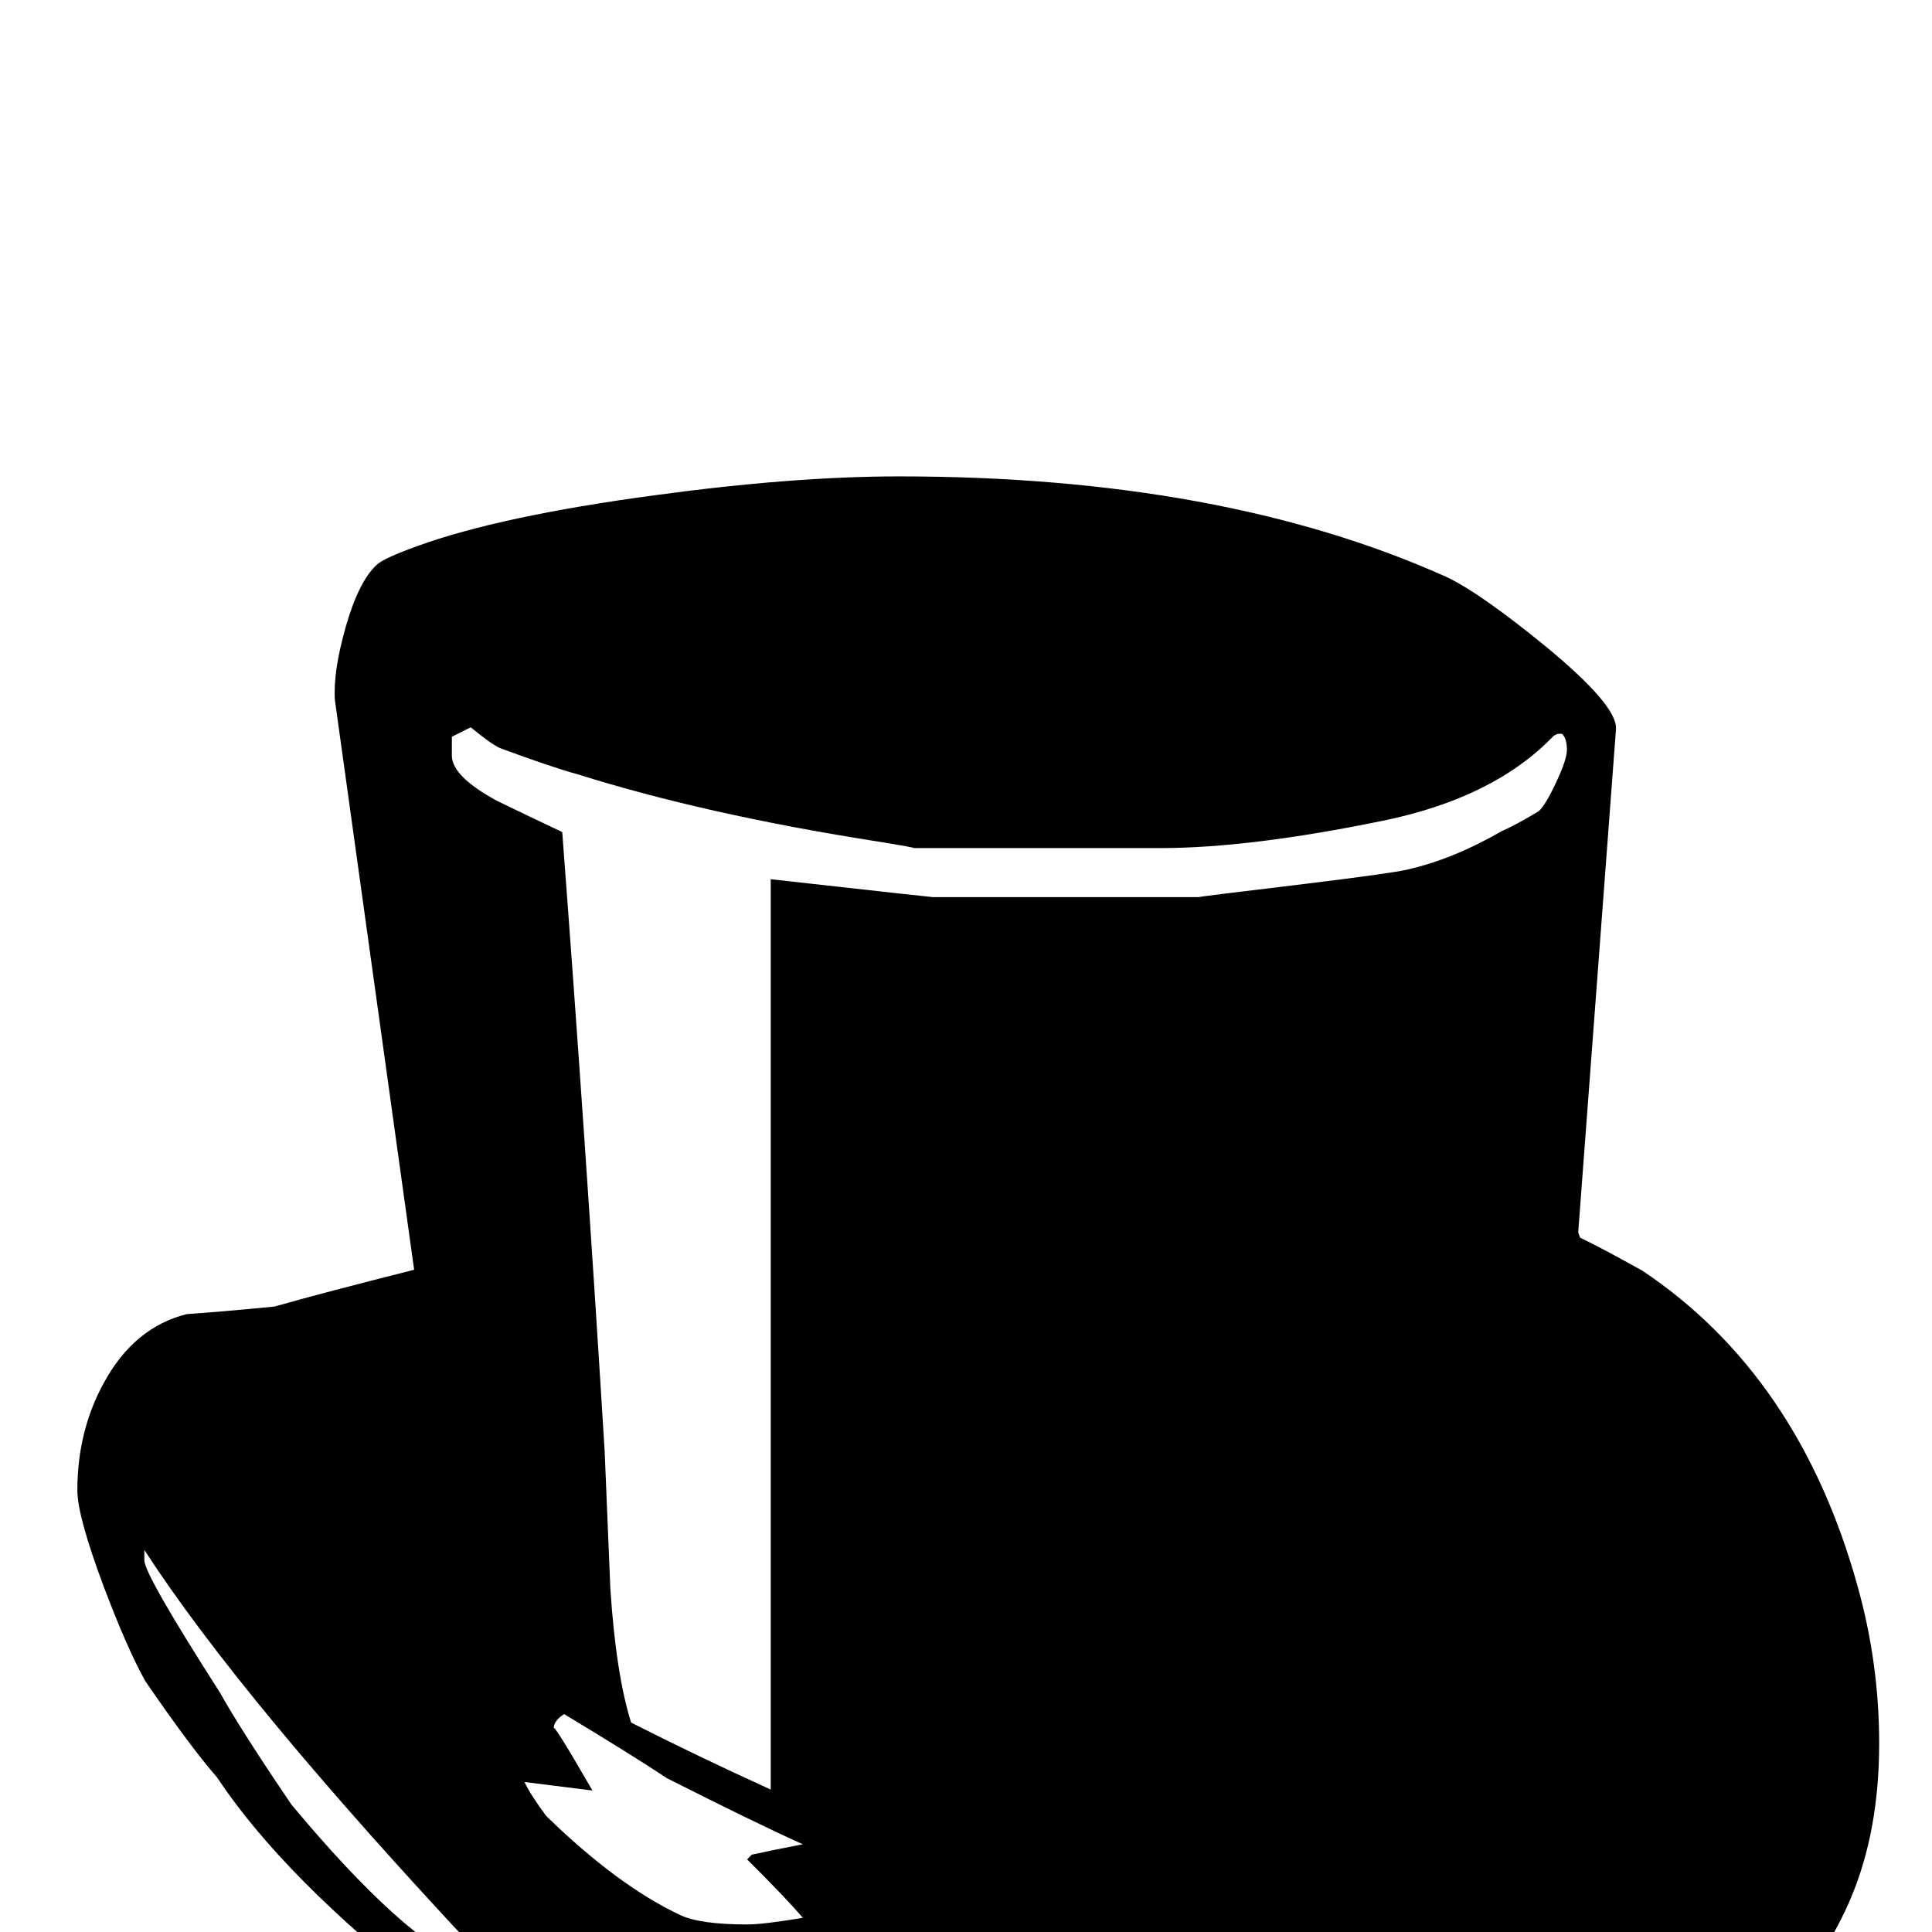 <?xml version="1.0" standalone="no"?>
<!DOCTYPE svg PUBLIC "-//W3C//DTD SVG 1.1//EN" "http://www.w3.org/Graphics/SVG/1.1/DTD/svg11.dtd" >
<svg viewBox="0 -442 2048 2048">
  <g transform="matrix(1 0 0 -1 0 1606)">
   <path fill="currentColor"
d="M1992 200q0 -93 -30 -164q-23 -55 -87 -142q-76 -104 -215 -171q-71 -34 -222 -63q-142 -28 -230 -28q-127 0 -182 11q-23 7 -69 22q-145 46 -226 89q-139 75 -273 180q-157 123 -228 230q-28 32 -76 102q-19 34 -44 100q-28 75 -28 102q0 63 28 114q32 59 88 73
q31 2 93 8q49 14 148 39l-84 604q-2 30 11.5 77.5t32.5 65.5q7 7 43 20q88 32 252 54q147 20 259 20q342 0 579 -106q35 -16 105 -73q78 -64 76 -89l-40 -533q0 -1 2 -6q23 -11 66 -35q166 -111 228 -334q23 -82 23 -167zM1661 1253q0 12 -5 17q-6 1 -10 -3
q-63 -65 -180 -89q-141 -29 -236 -29h-262q6 0 -44 8q-177 28 -311 70q-29 8 -83 28q-9 4 -31 22l-20 -10v-20q0 -22 48 -48q35 -17 69 -33q25 -330 45 -657q3 -73 6 -145q6 -91 22 -142q71 -36 148 -71v965q170 -19 172 -19h282q-5 0 112 14q90 11 108 15q49 11 101 41
q14 6 39 21q7 6 18.5 30.5t11.5 34.5zM851 15q-15 18 -59 62l5 5q18 4 54 11q-49 22 -144 70q-36 24 -109 68q-11 -7 -11 -15q0 5 41 -66l-72 9q6 -13 23 -36q76 -74 142 -105q21 -10 71 -10q17 0 59 7zM506 -21q-250 267 -353 426v-11q0 -15 80 -140q23 -41 76 -119
q120 -144 190 -171z" />
  </g>

</svg>
